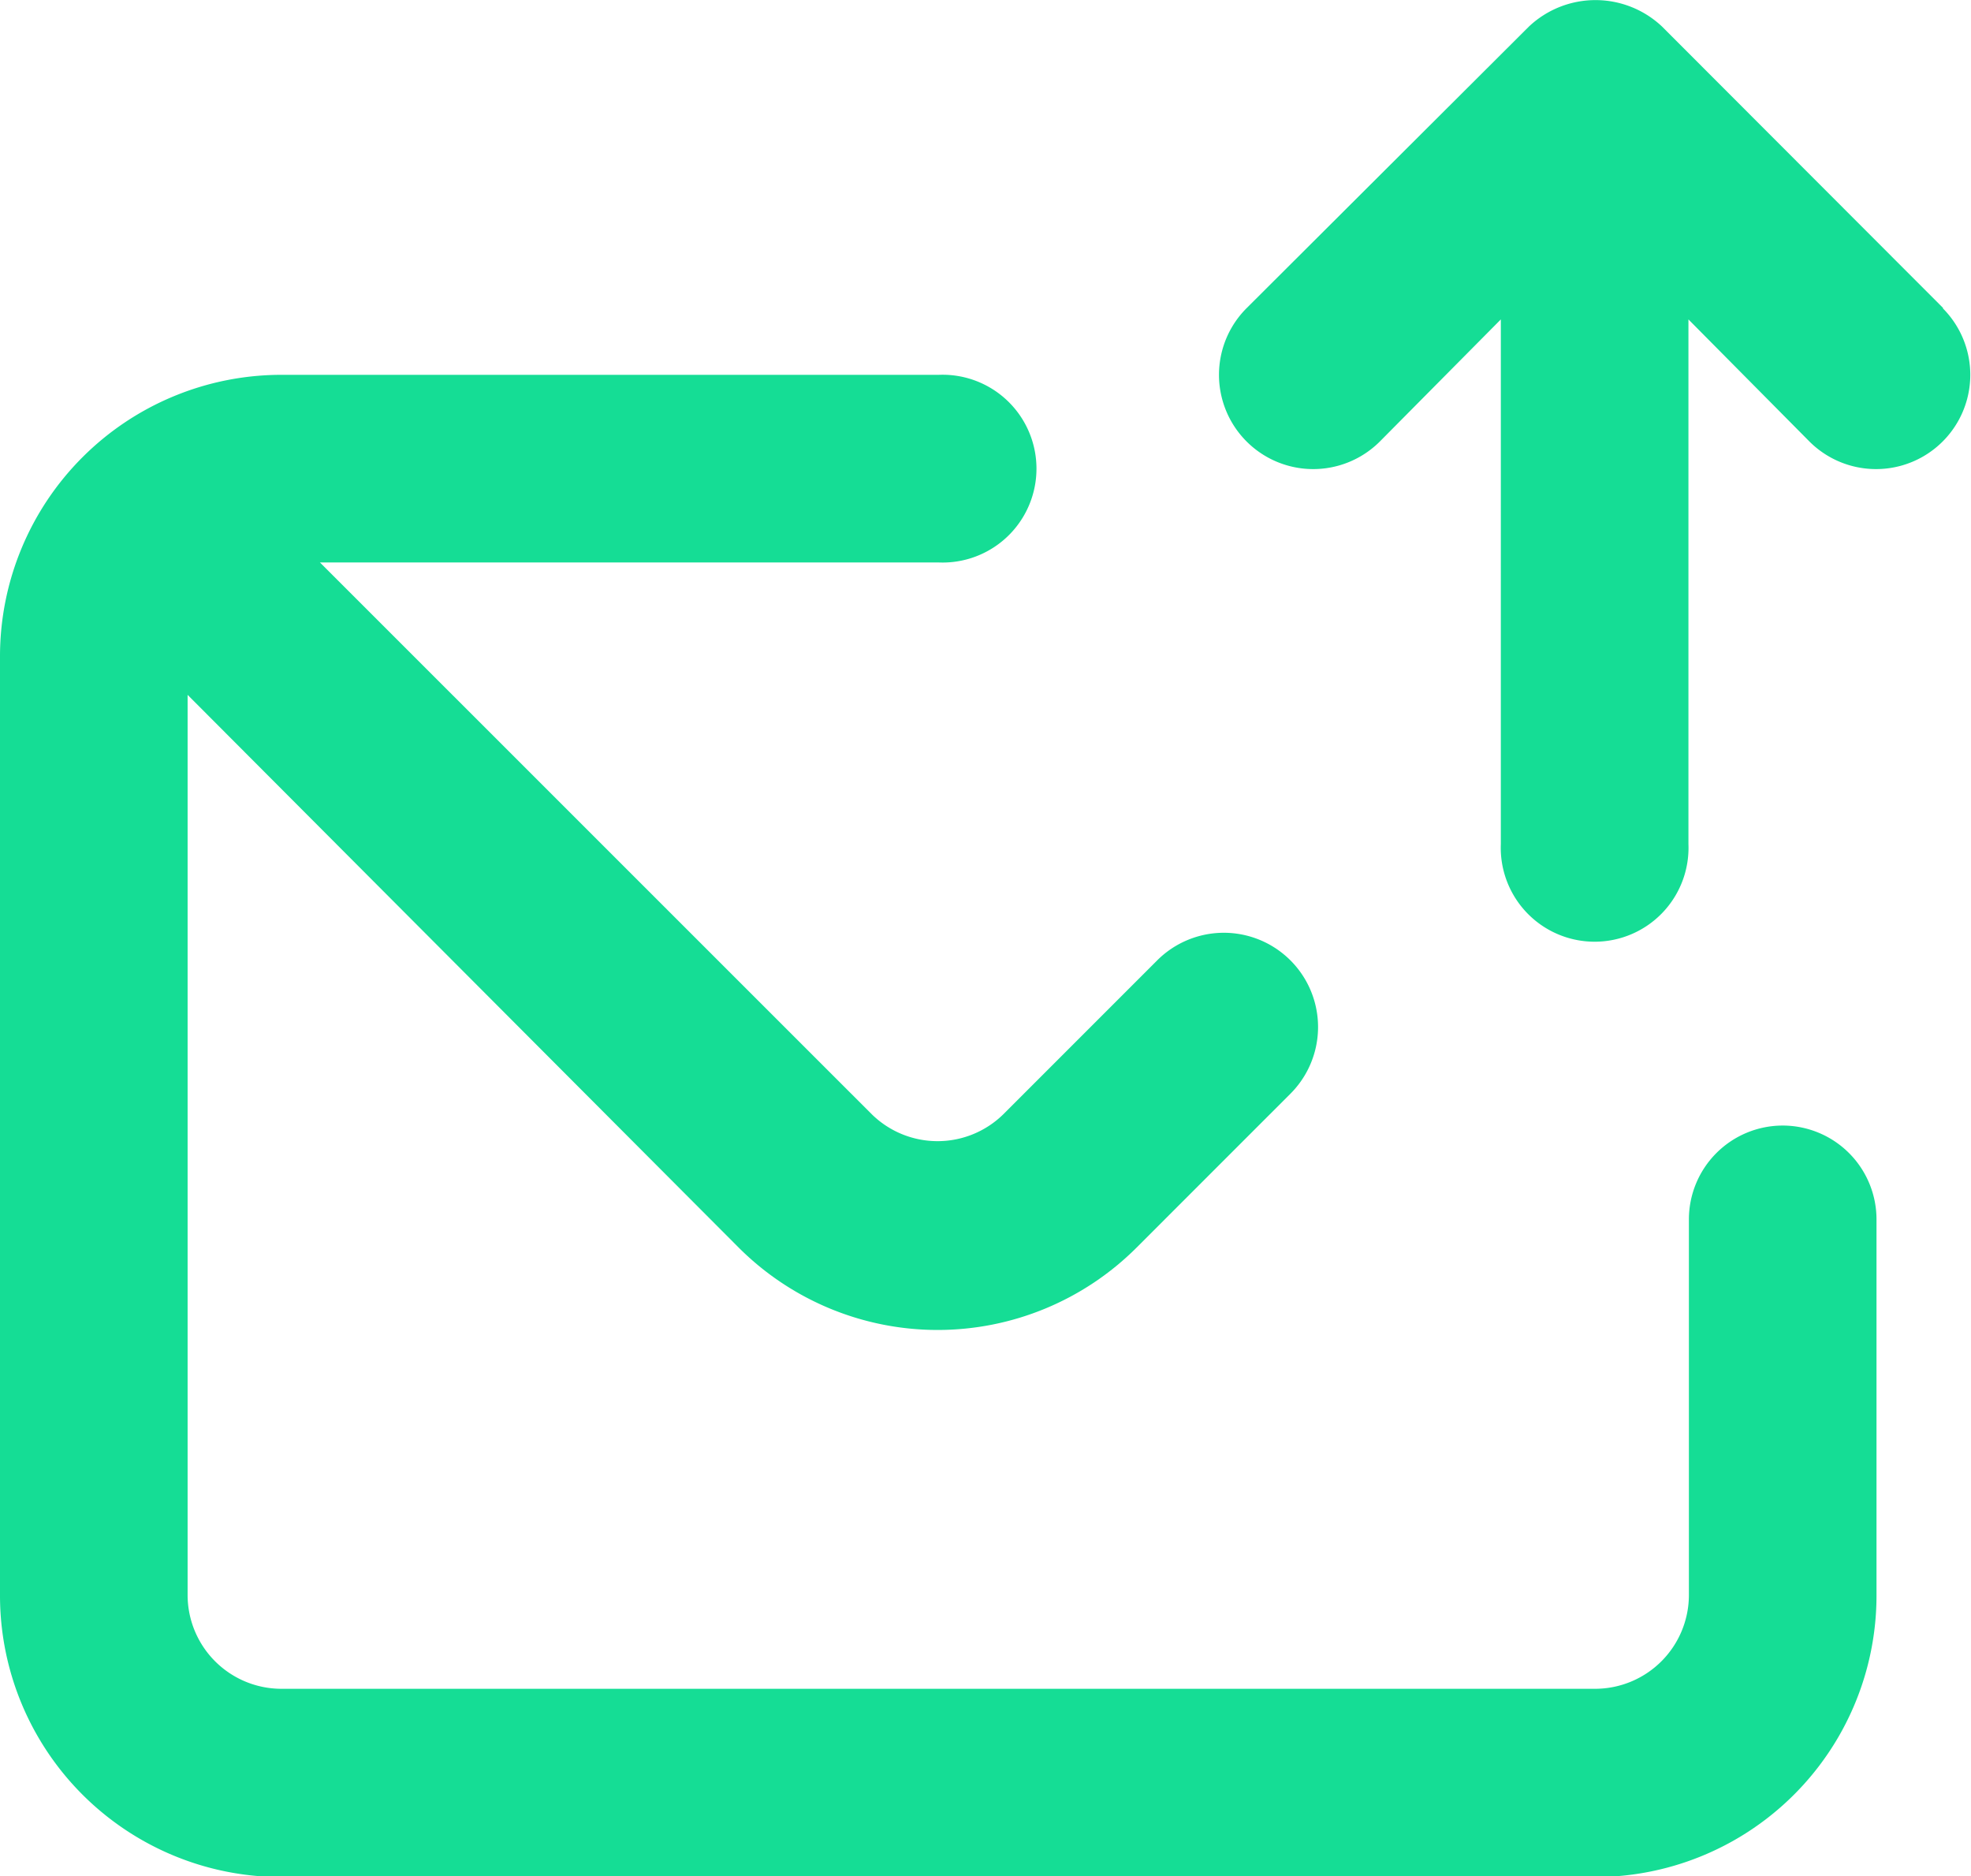 <svg xmlns="http://www.w3.org/2000/svg" width="12.807" height="12.189" viewBox="0 0 12.807 12.189">
  <path id="send-mail" d="M13.084,9.318a.61.61,0,0,0-.61.61v2.439a.61.61,0,0,1-.61.61H3.329a.61.61,0,0,1-.61-.61V6.52L6.3,10.111a1.829,1.829,0,0,0,2.585,0l1-1a.612.612,0,1,0-.866-.866l-1,1a.61.61,0,0,1-.854,0L3.579,5.66H7.6a.61.61,0,1,0,0-1.219H3.329A1.829,1.829,0,0,0,1.5,6.27v6.1A1.829,1.829,0,0,0,3.329,14.2h8.535a1.829,1.829,0,0,0,1.829-1.829V9.928A.61.61,0,0,0,13.084,9.318Zm1.043-5.31L12.3,2.179a.63.63,0,0,0-.866,0L9.6,4.008a.612.612,0,1,0,.866.866l.786-.793V7.489a.61.61,0,1,0,1.219,0V4.081l.786.793a.612.612,0,1,0,.866-.866Z" transform="translate(-1.5 -2.006)" fill="#15dd95"/>
</svg>
